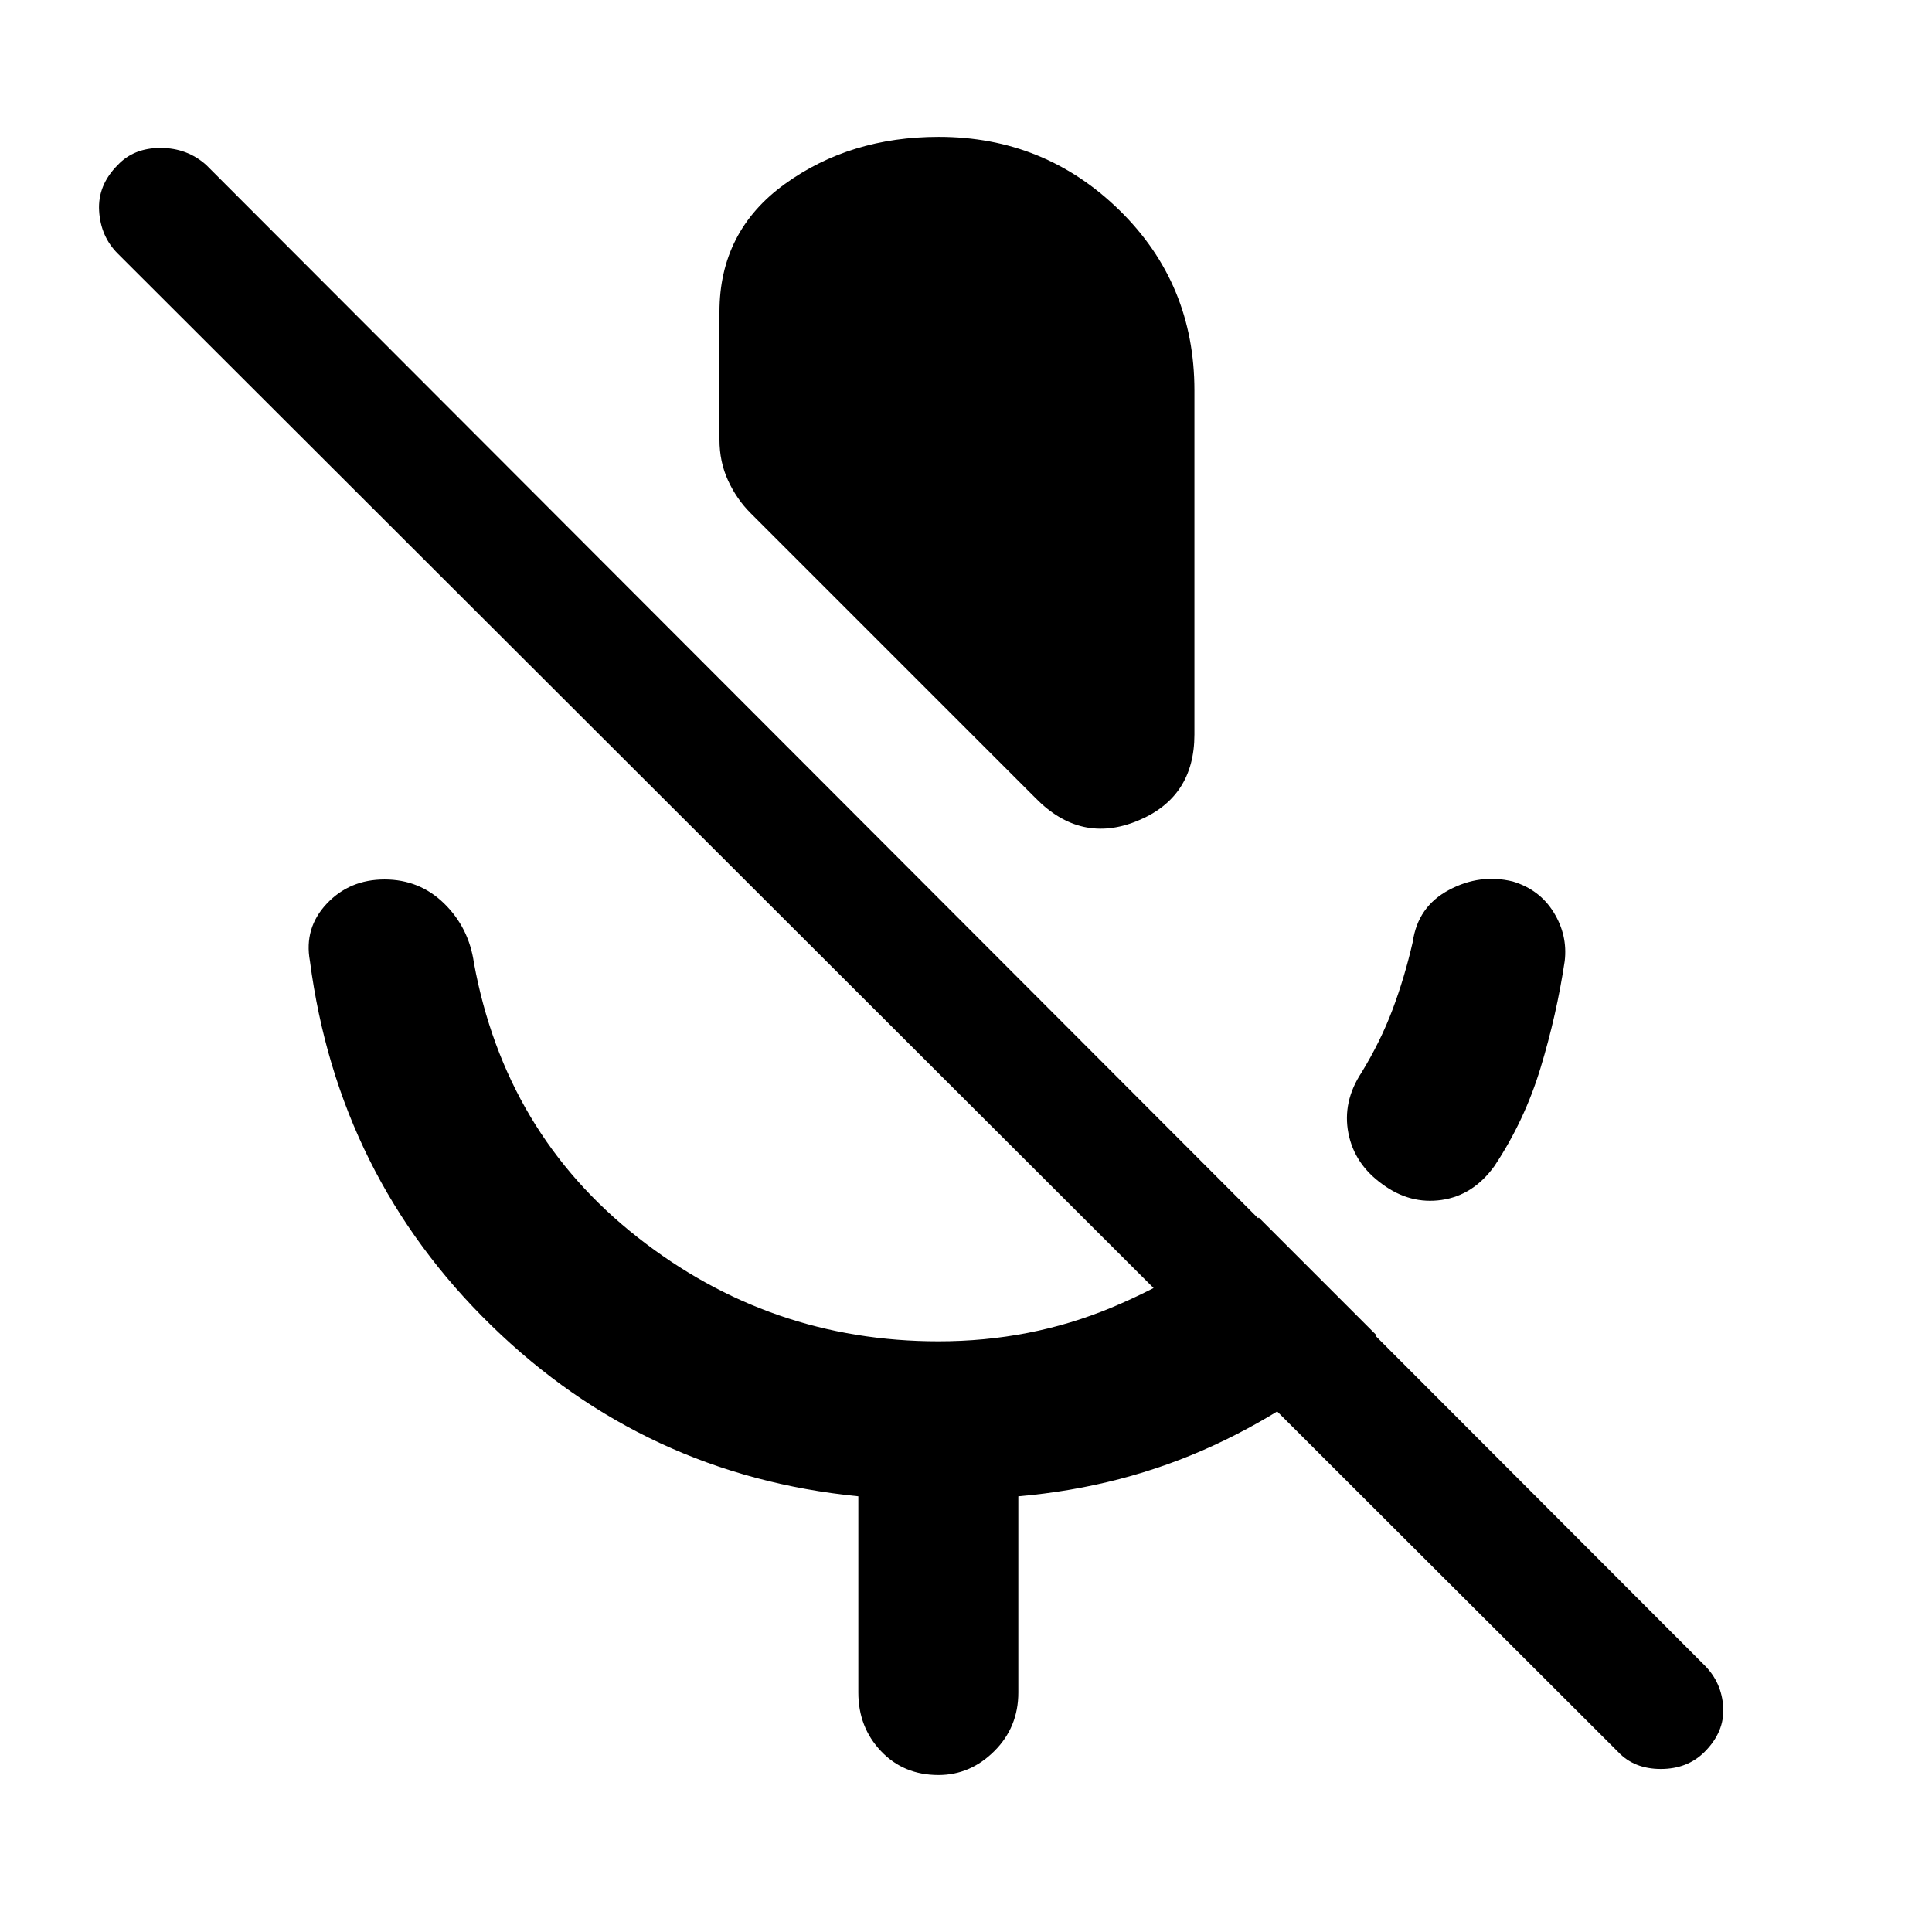 <svg xmlns="http://www.w3.org/2000/svg" height="48" viewBox="0 -960 960 960" width="48"><path d="M687-371.5q-14-10-17-25.5t6.5-30q9.39-15.34 15.39-31.22 6-15.88 10.11-33.78 2.5-17.5 17.93-25.75 15.42-8.25 31.75-4.25Q765-518 772-506.68q7 11.33 5.5 24.18-4 26.71-12 53.1-8 26.4-23 48.9-10.5 14.5-26.19 16.75-15.68 2.25-29.31-7.75Zm-172.5-192L373-705q-7-7-11.25-16.28-4.25-9.28-4.25-20.22V-805q0-40.08 32.44-63.54t76.5-23.46q52.56 0 89.81 36.46T593.5-766v171q0 31.25-28.25 42.87Q537-540.5 514.5-563.5Zm-88 444.5v-97.5q-106-10.5-182.25-84.75T154-482.5q-3-16.35 8.34-28.43Q173.69-523 191.09-523q17.41 0 29.66 12t14.75 29.5Q251-397 316.75-345.25t149.59 51.75q45.71 0 85.93-16.75Q592.5-327 625.5-355l58.5 58.5q-36 34-81.01 54.75Q557.97-221 506-216.5v97.5q0 17.25-11.93 29.12Q482.15-78 466.32-78 449-78 437.75-89.88 426.5-101.75 426.5-119ZM804-89.5 58.5-834q-8.5-8.5-9.25-21.25T58.5-878q8-8.5 21.25-8.5t22.75 8.5L847-132.5q8.5 8.5 9.25 20.75T847-89.5q-8.5 8.5-21.75 8.5T804-89.5Z"/></svg>